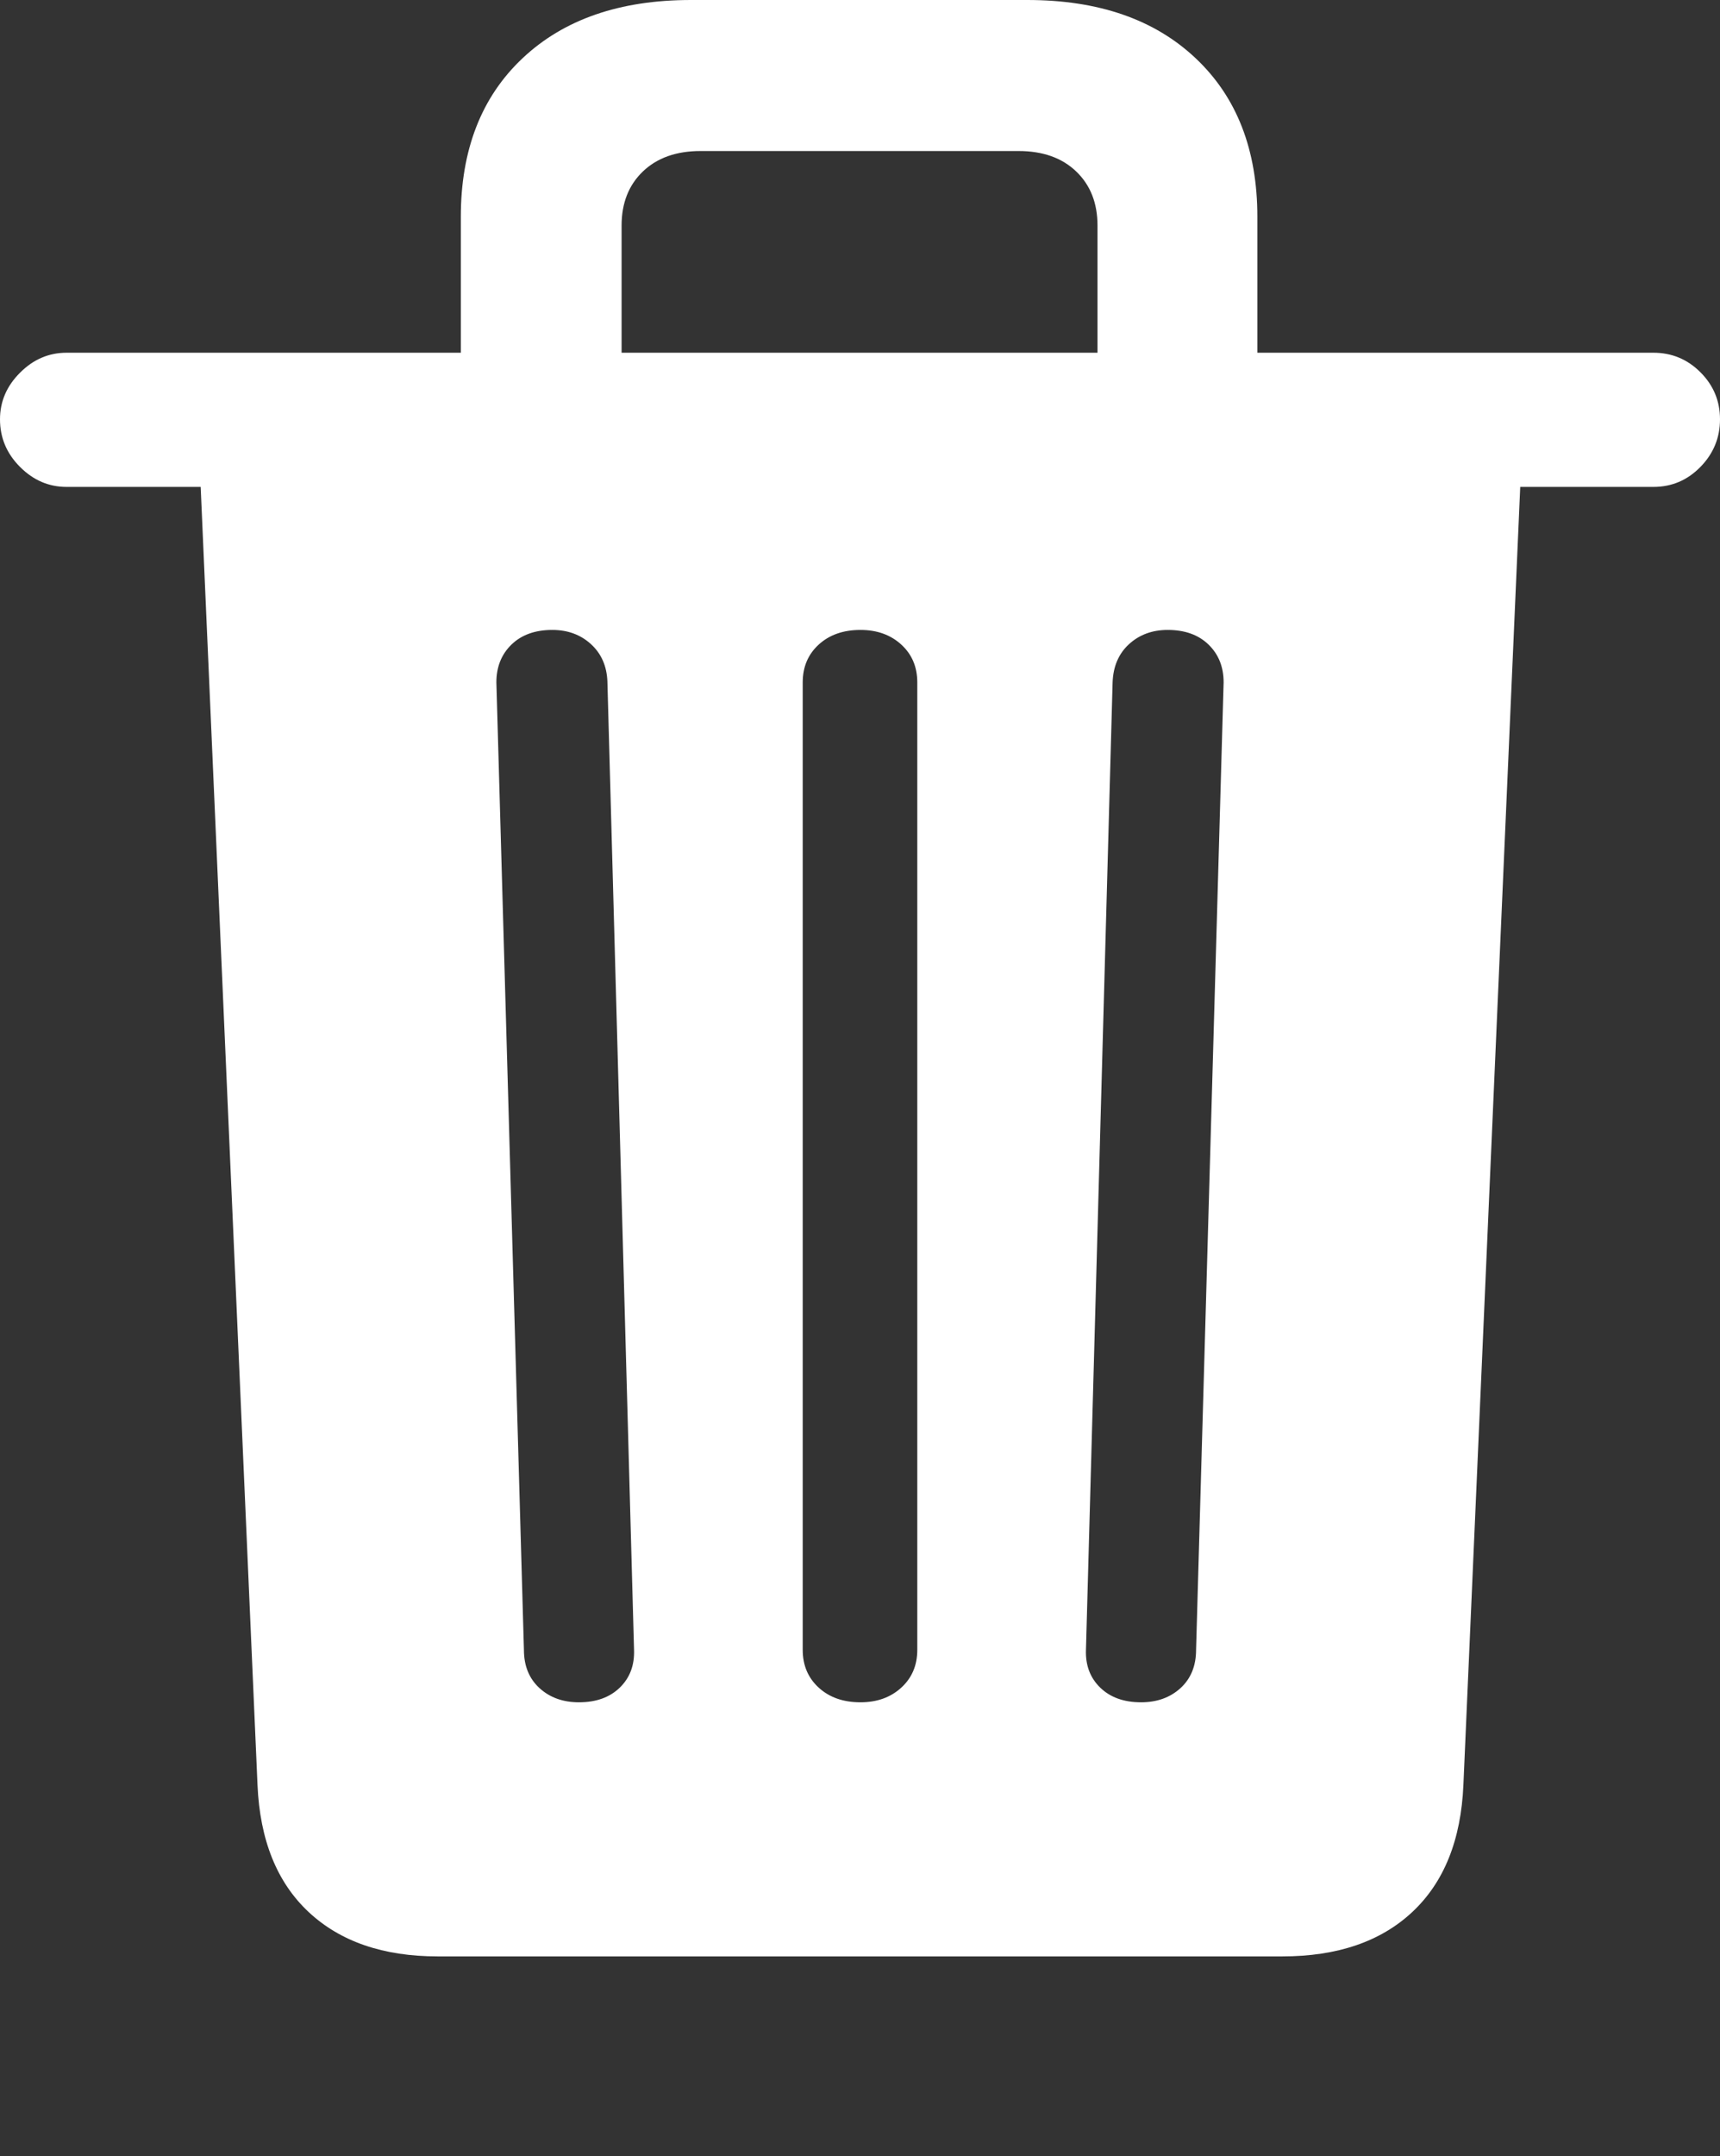 <?xml version="1.0" encoding="UTF-8"?>
<!--Generator: Apple Native CoreSVG 175.5-->
<!DOCTYPE svg
PUBLIC "-//W3C//DTD SVG 1.1//EN"
       "http://www.w3.org/Graphics/SVG/1.1/DTD/svg11.dtd">
<svg version="1.1" xmlns="http://www.w3.org/2000/svg" xmlns:xlink="http://www.w3.org/1999/xlink" width="18.916" height="23.701">
 <rect width="100%" height="100%" fill="#333333" stroke="none"/>
 <g>
  <rect height="23.701" opacity="0" width="18.916" x="0" y="0"/>
  <path d="M4.814 21.504L14.102 21.504Q15.01 21.504 15.532 21.016Q16.055 20.527 16.094 19.619L16.719 5.352L18.184 5.352Q18.486 5.352 18.701 5.132Q18.916 4.912 18.916 4.609Q18.916 4.307 18.701 4.092Q18.486 3.877 18.184 3.877L0.732 3.877Q0.439 3.877 0.22 4.097Q0 4.316 0 4.609Q0 4.912 0.22 5.132Q0.439 5.352 0.732 5.352L2.207 5.352L2.832 19.619Q2.871 20.527 3.394 21.016Q3.916 21.504 4.814 21.504ZM6.367 18.711Q6.104 18.711 5.933 18.555Q5.762 18.398 5.762 18.135L5.459 7.5Q5.459 7.246 5.625 7.085Q5.791 6.924 6.074 6.924Q6.328 6.924 6.499 7.08Q6.67 7.236 6.68 7.49L6.973 18.135Q6.982 18.389 6.816 18.55Q6.65 18.711 6.367 18.711ZM9.463 18.711Q9.18 18.711 9.004 18.55Q8.828 18.389 8.828 18.135L8.828 7.5Q8.828 7.246 9.004 7.085Q9.18 6.924 9.463 6.924Q9.736 6.924 9.912 7.085Q10.088 7.246 10.088 7.5L10.088 18.135Q10.088 18.389 9.912 18.55Q9.736 18.711 9.463 18.711ZM12.549 18.711Q12.266 18.711 12.1 18.55Q11.934 18.389 11.943 18.135L12.236 7.5Q12.246 7.236 12.417 7.08Q12.588 6.924 12.842 6.924Q13.125 6.924 13.291 7.085Q13.457 7.246 13.457 7.5L13.154 18.135Q13.154 18.398 12.983 18.555Q12.812 18.711 12.549 18.711ZM5.068 4.189L6.836 4.189L6.836 2.48Q6.836 2.109 7.07 1.885Q7.305 1.66 7.705 1.66L11.201 1.66Q11.602 1.66 11.836 1.885Q12.07 2.109 12.07 2.48L12.07 4.189L13.828 4.189L13.828 2.383Q13.828 1.279 13.149 0.64Q12.471 0 11.299 0L7.598 0Q6.426 0 5.747 0.64Q5.068 1.279 5.068 2.383Z" fill="#ffffff"/>
 </g>
</svg>
